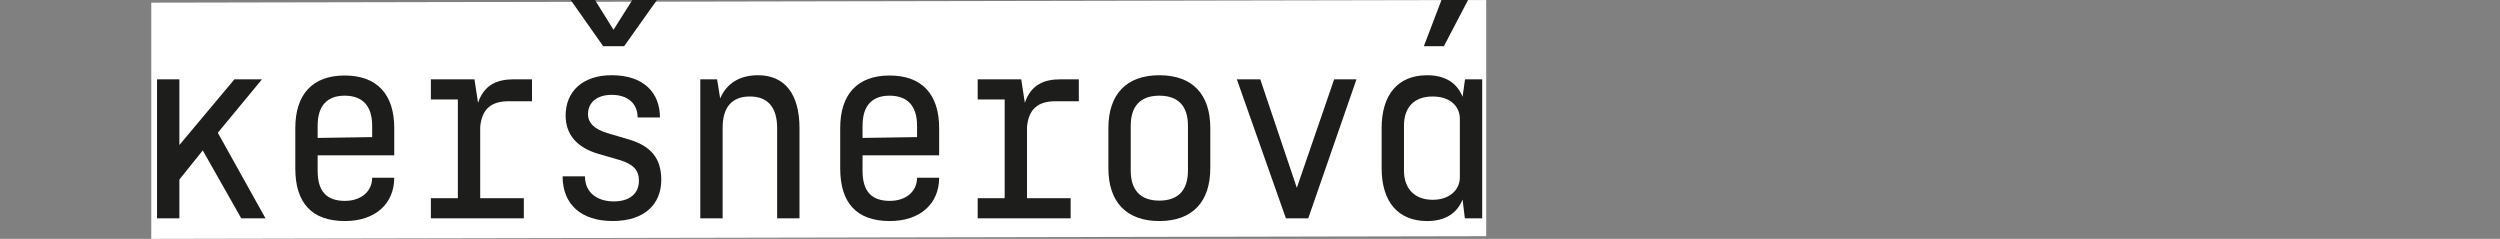 <?xml version="1.0" encoding="UTF-8"?><svg id="LOGO" xmlns="http://www.w3.org/2000/svg" width="942" height="90" viewBox="0 0 942 90"><rect x="0" y="0" width="942" height="90" fill="#808080" stroke="none"/><g id="group_click"><polygon id="BUTTON" points="57 1 57 90 560 89 560 0 57 1" fill="#fff"/><polygon points="98.72 29.89 88.33 29.89 67.59 54.64 67.59 29.89 59.17 29.89 59.17 82.26 67.59 82.26 67.59 67.64 76.4 56.68 90.9 82.26 100.04 82.26 82.07 50.02 98.72 29.89" fill="#1d1d1b"/><path d="m129.86,28.45c-12.12,0-18.59,7.09-18.59,19.82v15.2c0,12.94,6.16,19.82,18.69,19.82,11.5,0,18.59-6.57,18.59-16.33h-8.32c0,5.13-4.11,8.73-10.27,8.73-6.98,0-10.27-3.7-10.27-11.3v-5.85h28.86v-10.27c0-12.73-6.47-19.82-18.69-19.82Zm10.37,23.21l-20.54.31v-4.62c0-7.29,3.39-11.3,10.17-11.3s10.37,3.9,10.37,11.3v4.31Z" fill="#1d1d1b"/><path d="m180.12,38.72l-1.34-8.83h-16.43v7.6h10.17v37.18h-10.17v7.6h35.03v-7.6h-16.44v-26.87c.62-6.68,4.11-9.65,10.68-9.65h8.84v-8.26h-6.89c-6.16,0-11.09,1.95-13.45,8.83Z" fill="#1d1d1b"/><path d="m237.07,52.58l-8.32-2.46c-4.42-1.34-7.19-3.6-7.19-7.09,0-4.62,3.59-7.29,8.93-7.29,5.96,0,9.76,3.18,9.76,8.52h8.42c0-9.35-6.16-15.92-18.18-15.92-10.99,0-17.36,6.14-17.36,15.2,0,7.09,4.21,11.91,11.81,14.27l8.83,2.57c4.83,1.54,6.98,3.7,6.98,7.7,0,5.03-3.7,7.81-9.45,7.81-6.37,0-10.89-3.39-10.89-9.45h-8.42c0,10.58,6.98,16.84,18.9,16.84s18.28-6.31,18.28-15.51c0-8.11-3.9-12.73-12.12-15.2Z" fill="#1d1d1b"/><path d="m285.64,28.35c-6.88,0-11.81,2.98-14.28,8.73l-1.16-7.19h-6.33v52.38h8.42v-34.1c0-7.91,3.59-11.81,10.27-11.81s10.27,4,10.27,11.91v33.99h8.42v-33.99c0-12.84-5.55-19.92-15.61-19.92Z" fill="#1d1d1b"/><path d="m335.18,28.45c-12.12,0-18.59,7.09-18.59,19.82v15.2c0,12.94,6.16,19.82,18.69,19.82,11.5,0,18.59-6.57,18.59-16.33h-8.32c0,5.13-4.11,8.73-10.27,8.73-6.98,0-10.27-3.7-10.27-11.3v-5.85h28.86v-10.27c0-12.73-6.47-19.82-18.69-19.82Zm10.37,23.21l-20.54.31v-4.62c0-7.29,3.39-11.3,10.17-11.3s10.37,3.9,10.37,11.3v4.31Z" fill="#1d1d1b"/><path d="m386.16,38.72l-1.36-8.83h-16.41v7.6h10.17v37.18h-10.17v7.6h35.03v-7.6h-16.44v-26.87c.62-6.68,4.11-9.65,10.68-9.65h8.84v-8.26h-6.89c-6.16,0-11.09,1.95-13.45,8.83Z" fill="#1d1d1b"/><path d="m436.84,28.35c-12.43,0-19.2,7.19-19.2,19.92v15.1c0,12.73,6.78,19.92,19.2,19.92s19.2-7.19,19.2-19.92v-15.1c0-12.73-6.68-19.92-19.2-19.92Zm10.78,35.94c0,7.39-3.7,11.3-10.78,11.3s-10.78-3.9-10.78-11.3v-16.94c0-7.39,3.7-11.3,10.78-11.3s10.78,3.9,10.78,11.3v16.94Z" fill="#1d1d1b"/><polygon points="488.64 70.76 474.87 29.89 466.04 29.89 484.53 82.26 492.95 82.26 511.12 29.89 502.71 29.89 488.64 70.76" fill="#1d1d1b"/><path d="m552.02,29.89l-.92,6.57c-2.05-5.14-6.47-8.11-13.35-8.11-10.99,0-17.15,7.29-17.15,19.92v15.1c0,12.63,6.16,19.92,17.15,19.92,6.88,0,11.3-2.98,13.35-8.11l.86,7.09h6.53V29.89h-6.47Zm-1.95,36.97c0,4.42-3.59,8.42-10.27,8.42s-10.78-4.11-10.78-10.99v-16.94c0-6.88,3.8-10.99,10.78-10.99s10.27,4,10.27,8.42v22.08Z" fill="#1d1d1b"/><polygon points="235.18 17.4 247.54 0 238.27 0 231.17 11.22 224.19 0 215.03 0 227.28 17.4 235.18 17.4" fill="#1d1d1b"/><polygon points="553.16 0 543.15 0 536.51 17.4 544.07 17.4 553.16 0" fill="#1d1d1b"/></g></svg>